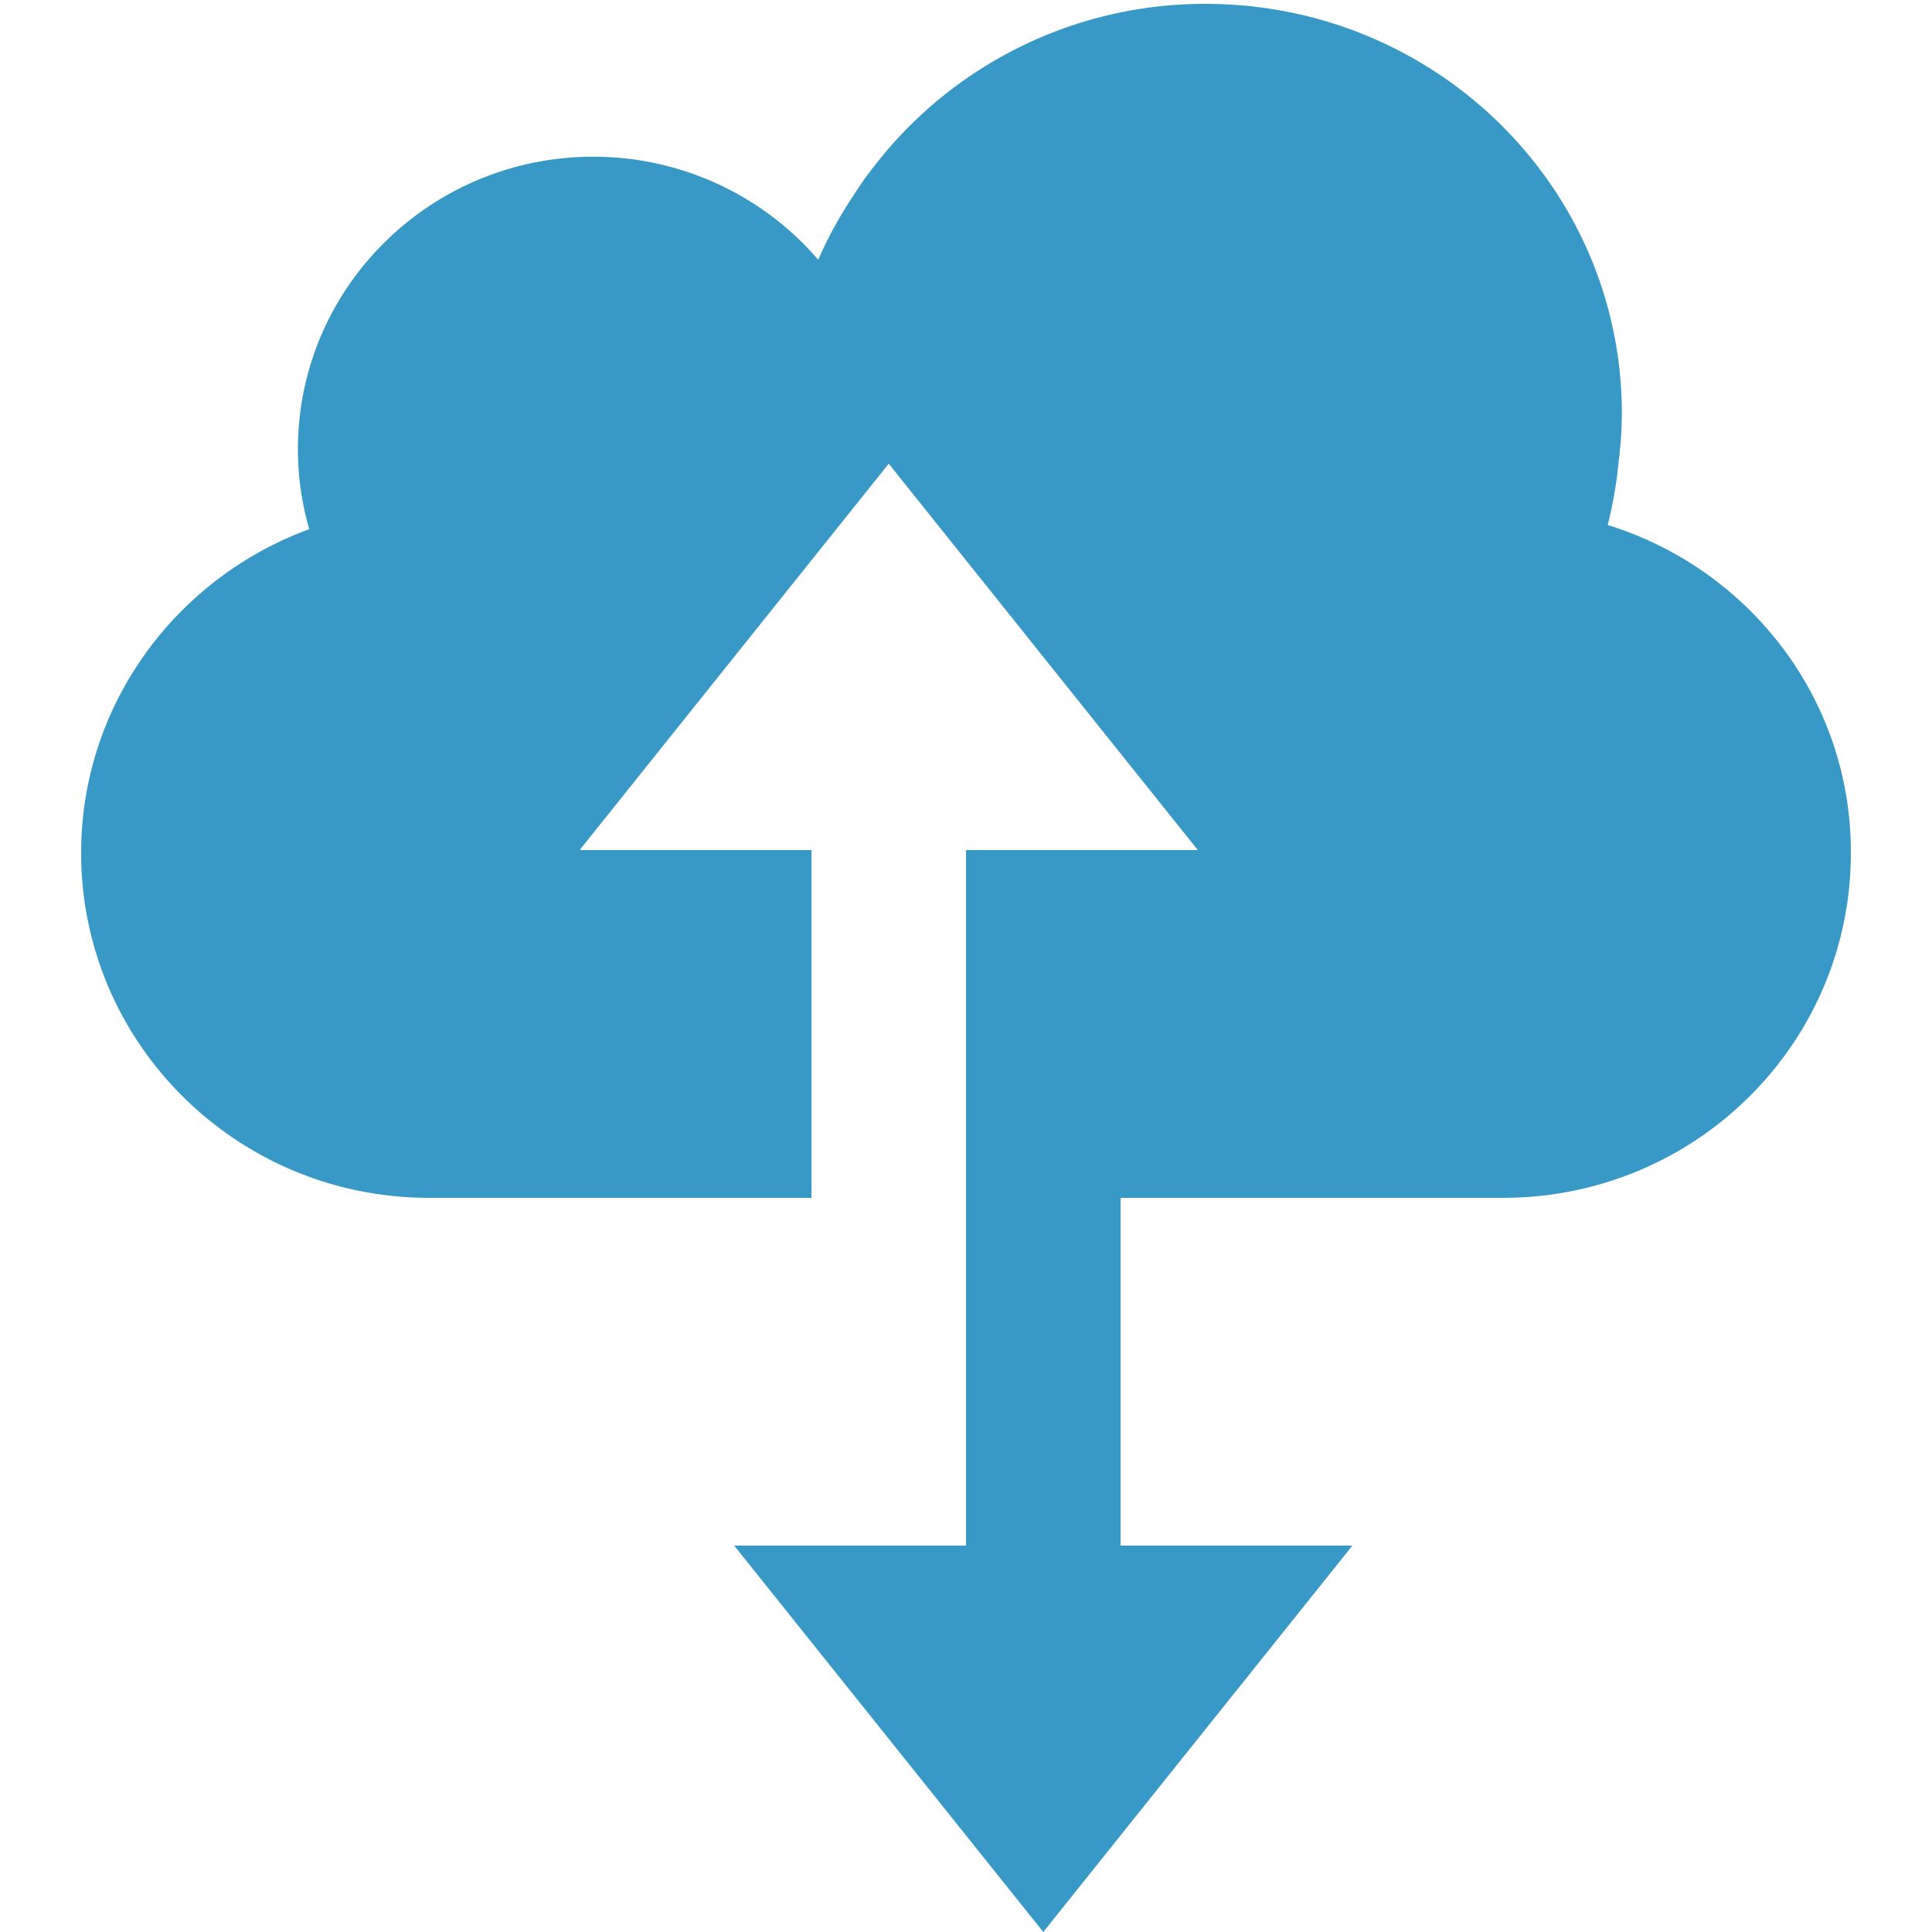 <svg viewBox="0 0 50 50" class="" role="presentation" focusable="false" xmlns:svg="http://www.w3.org/2000/svg" xmlns:xlink="http://www.w3.org/1999/xlink" id="FxSymbol0-020"><g><title></title><path d="M41.608 13.587a11.08 11.08 0 0 0 .281-1.623c.051-.417.084-.838.084-1.268C41.973 4.844 37.15.1 31.2.1a10.805 10.805 0 0 0-8.559 4.179c-.093.117-.183.236-.271.357a10.35 10.35 0 0 0-.262.394 10.494 10.494 0 0 0-.932 1.692 7.67 7.67 0 0 0-5.825-2.666c-4.211 0-7.641 3.388-7.641 7.571 0 .732.106 1.414.293 2.069-3.44 1.258-5.903 4.538-5.903 8.379C2.1 26.997 6.129 31 11.105 31H21v-9h-6l8-10 8 10h-6v9h13.892c4.99 0 9.008-3.997 9.008-8.925.012-3.985-2.634-7.354-6.292-8.488z" class="msportalfx-svg-c16" fill="#3999c6"></path><path d="M29 30v10h6l-8 10-8-10h6V30h4z" class="msportalfx-svg-c16" fill="#3999c6"></path></g></svg>